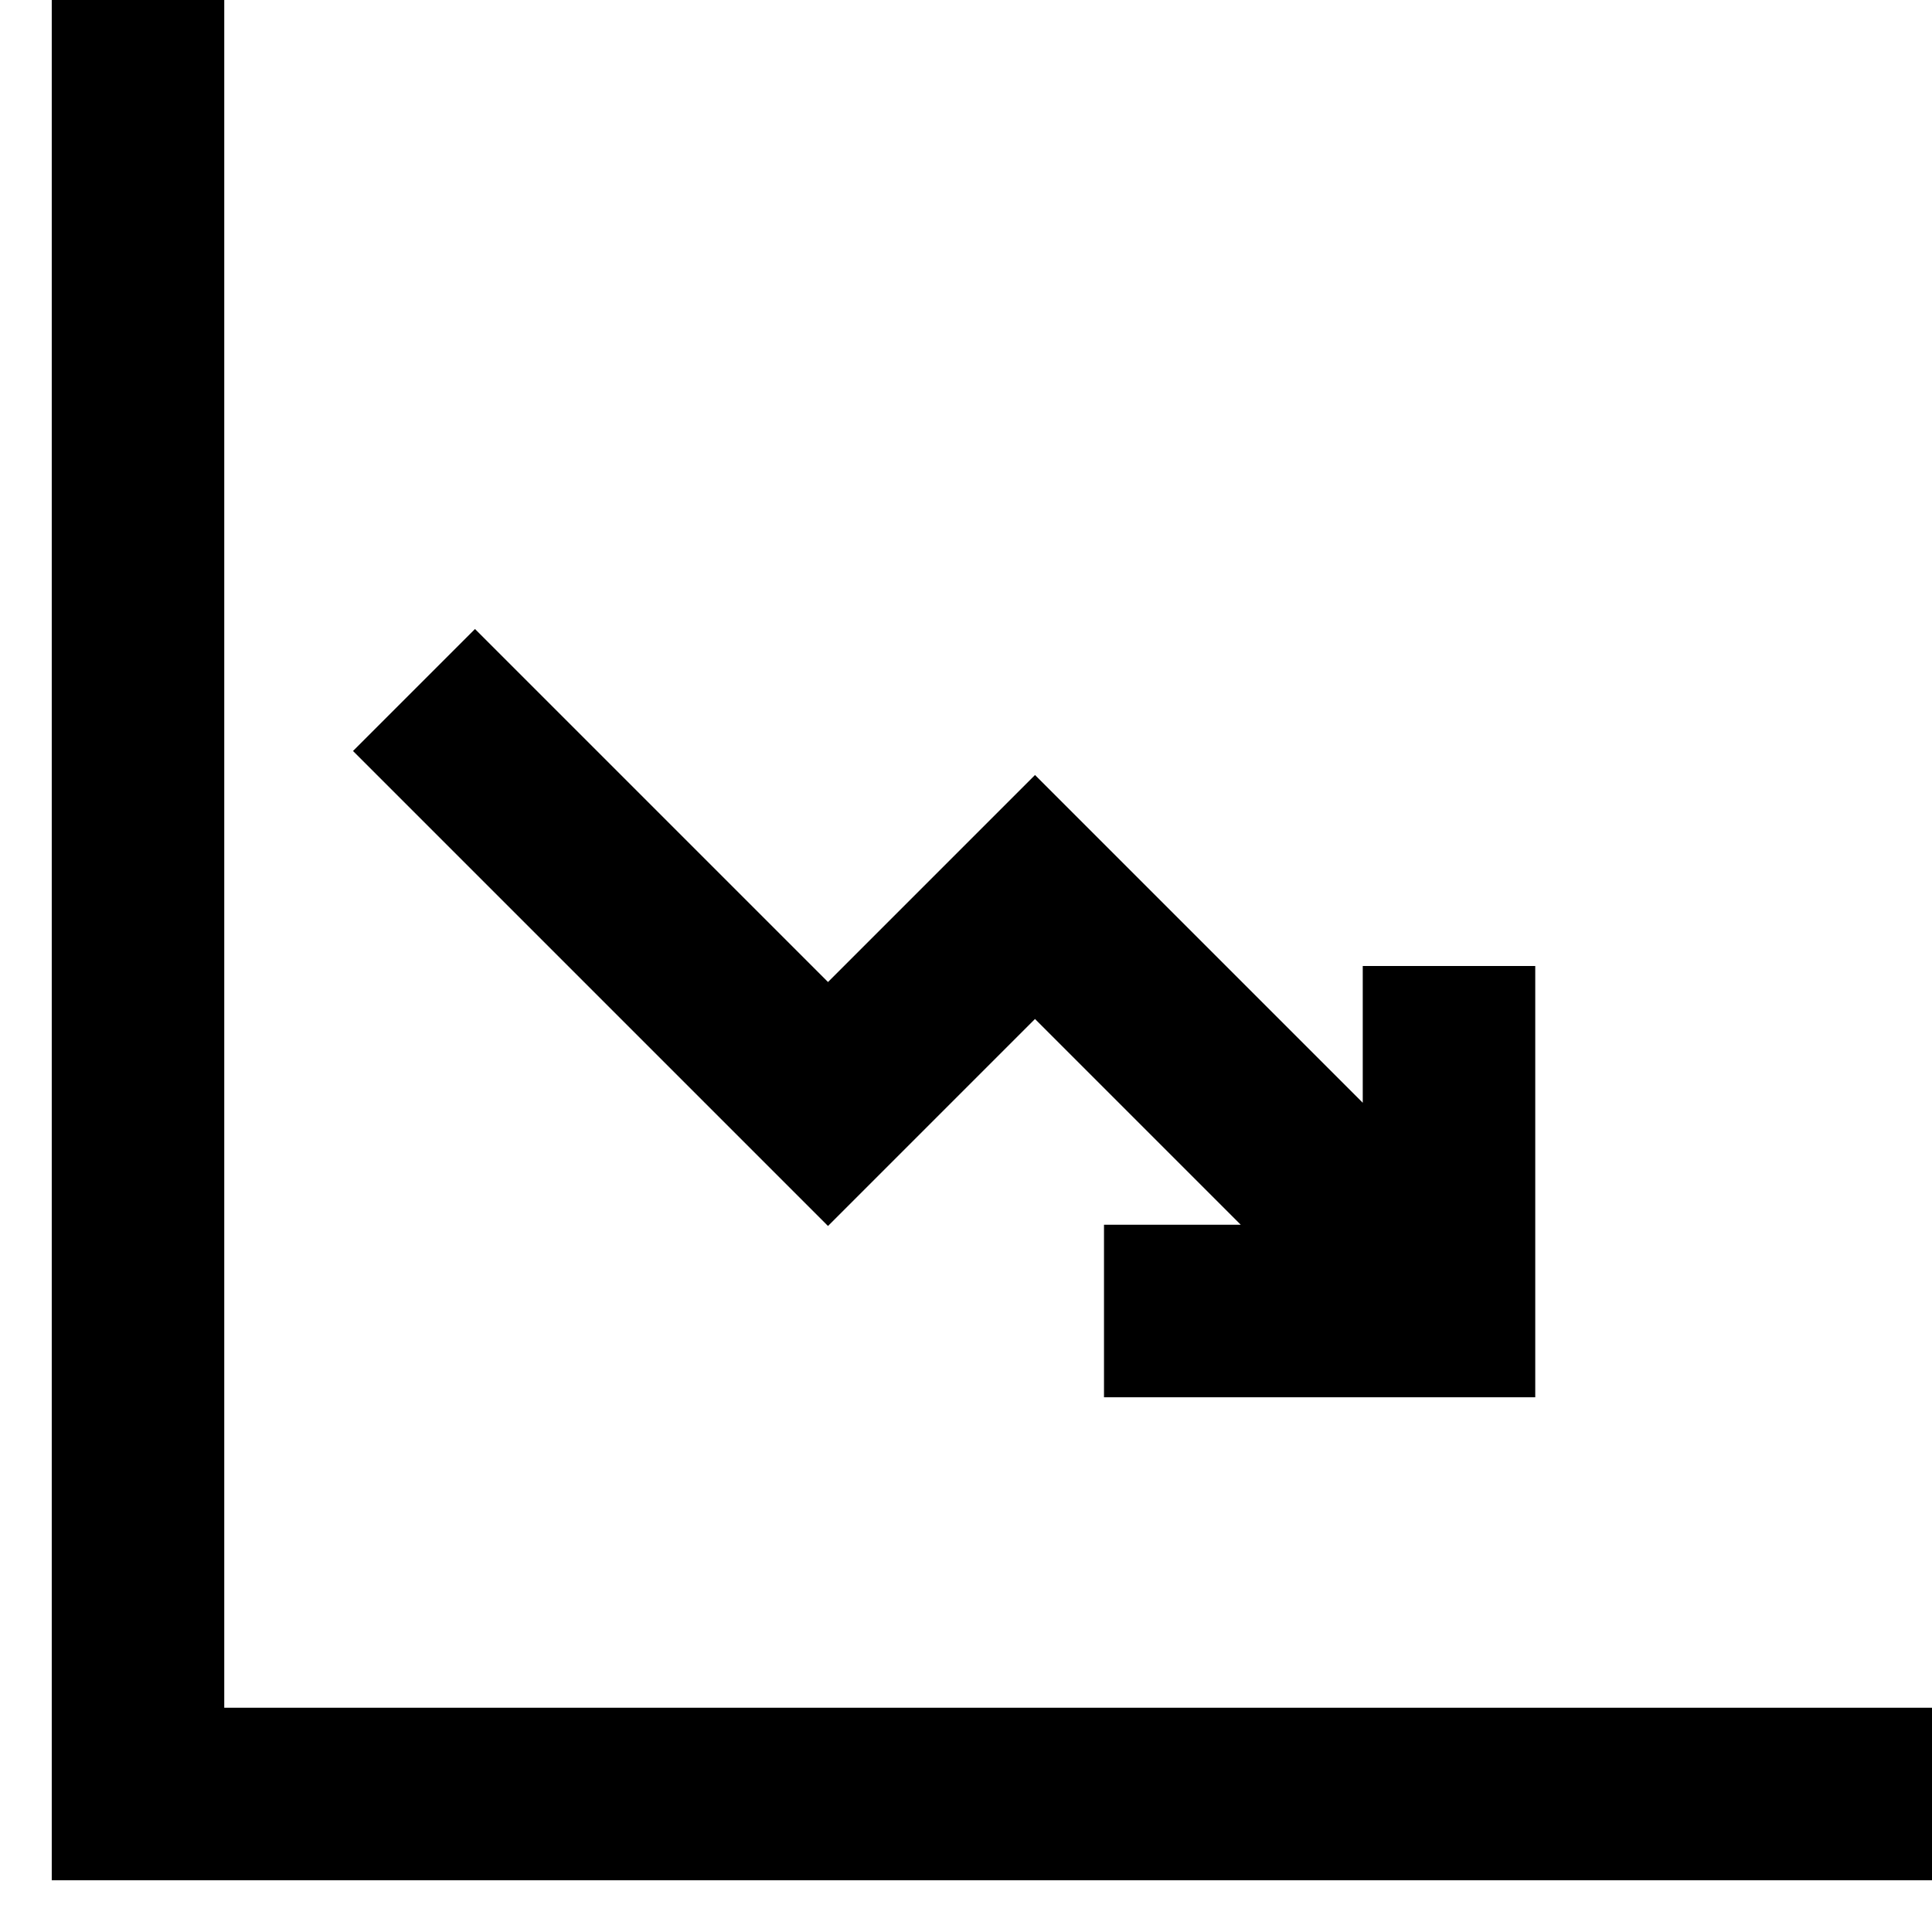 <svg width="14" height="14" viewBox="0 0 14 14" fill="none" xmlns="http://www.w3.org/2000/svg">
<path fill-rule="evenodd" clip-rule="evenodd" d="M0.375 0H1.625V12.375H14V13.625H0.375V0ZM2.558 5.442L3.442 4.558L6 7.116L7.5 5.616L9.875 7.991V7H11.125V10.125H8V8.875H8.991L7.5 7.384L6 8.884L2.558 5.442Z" fill="currentColor"/>
</svg>
